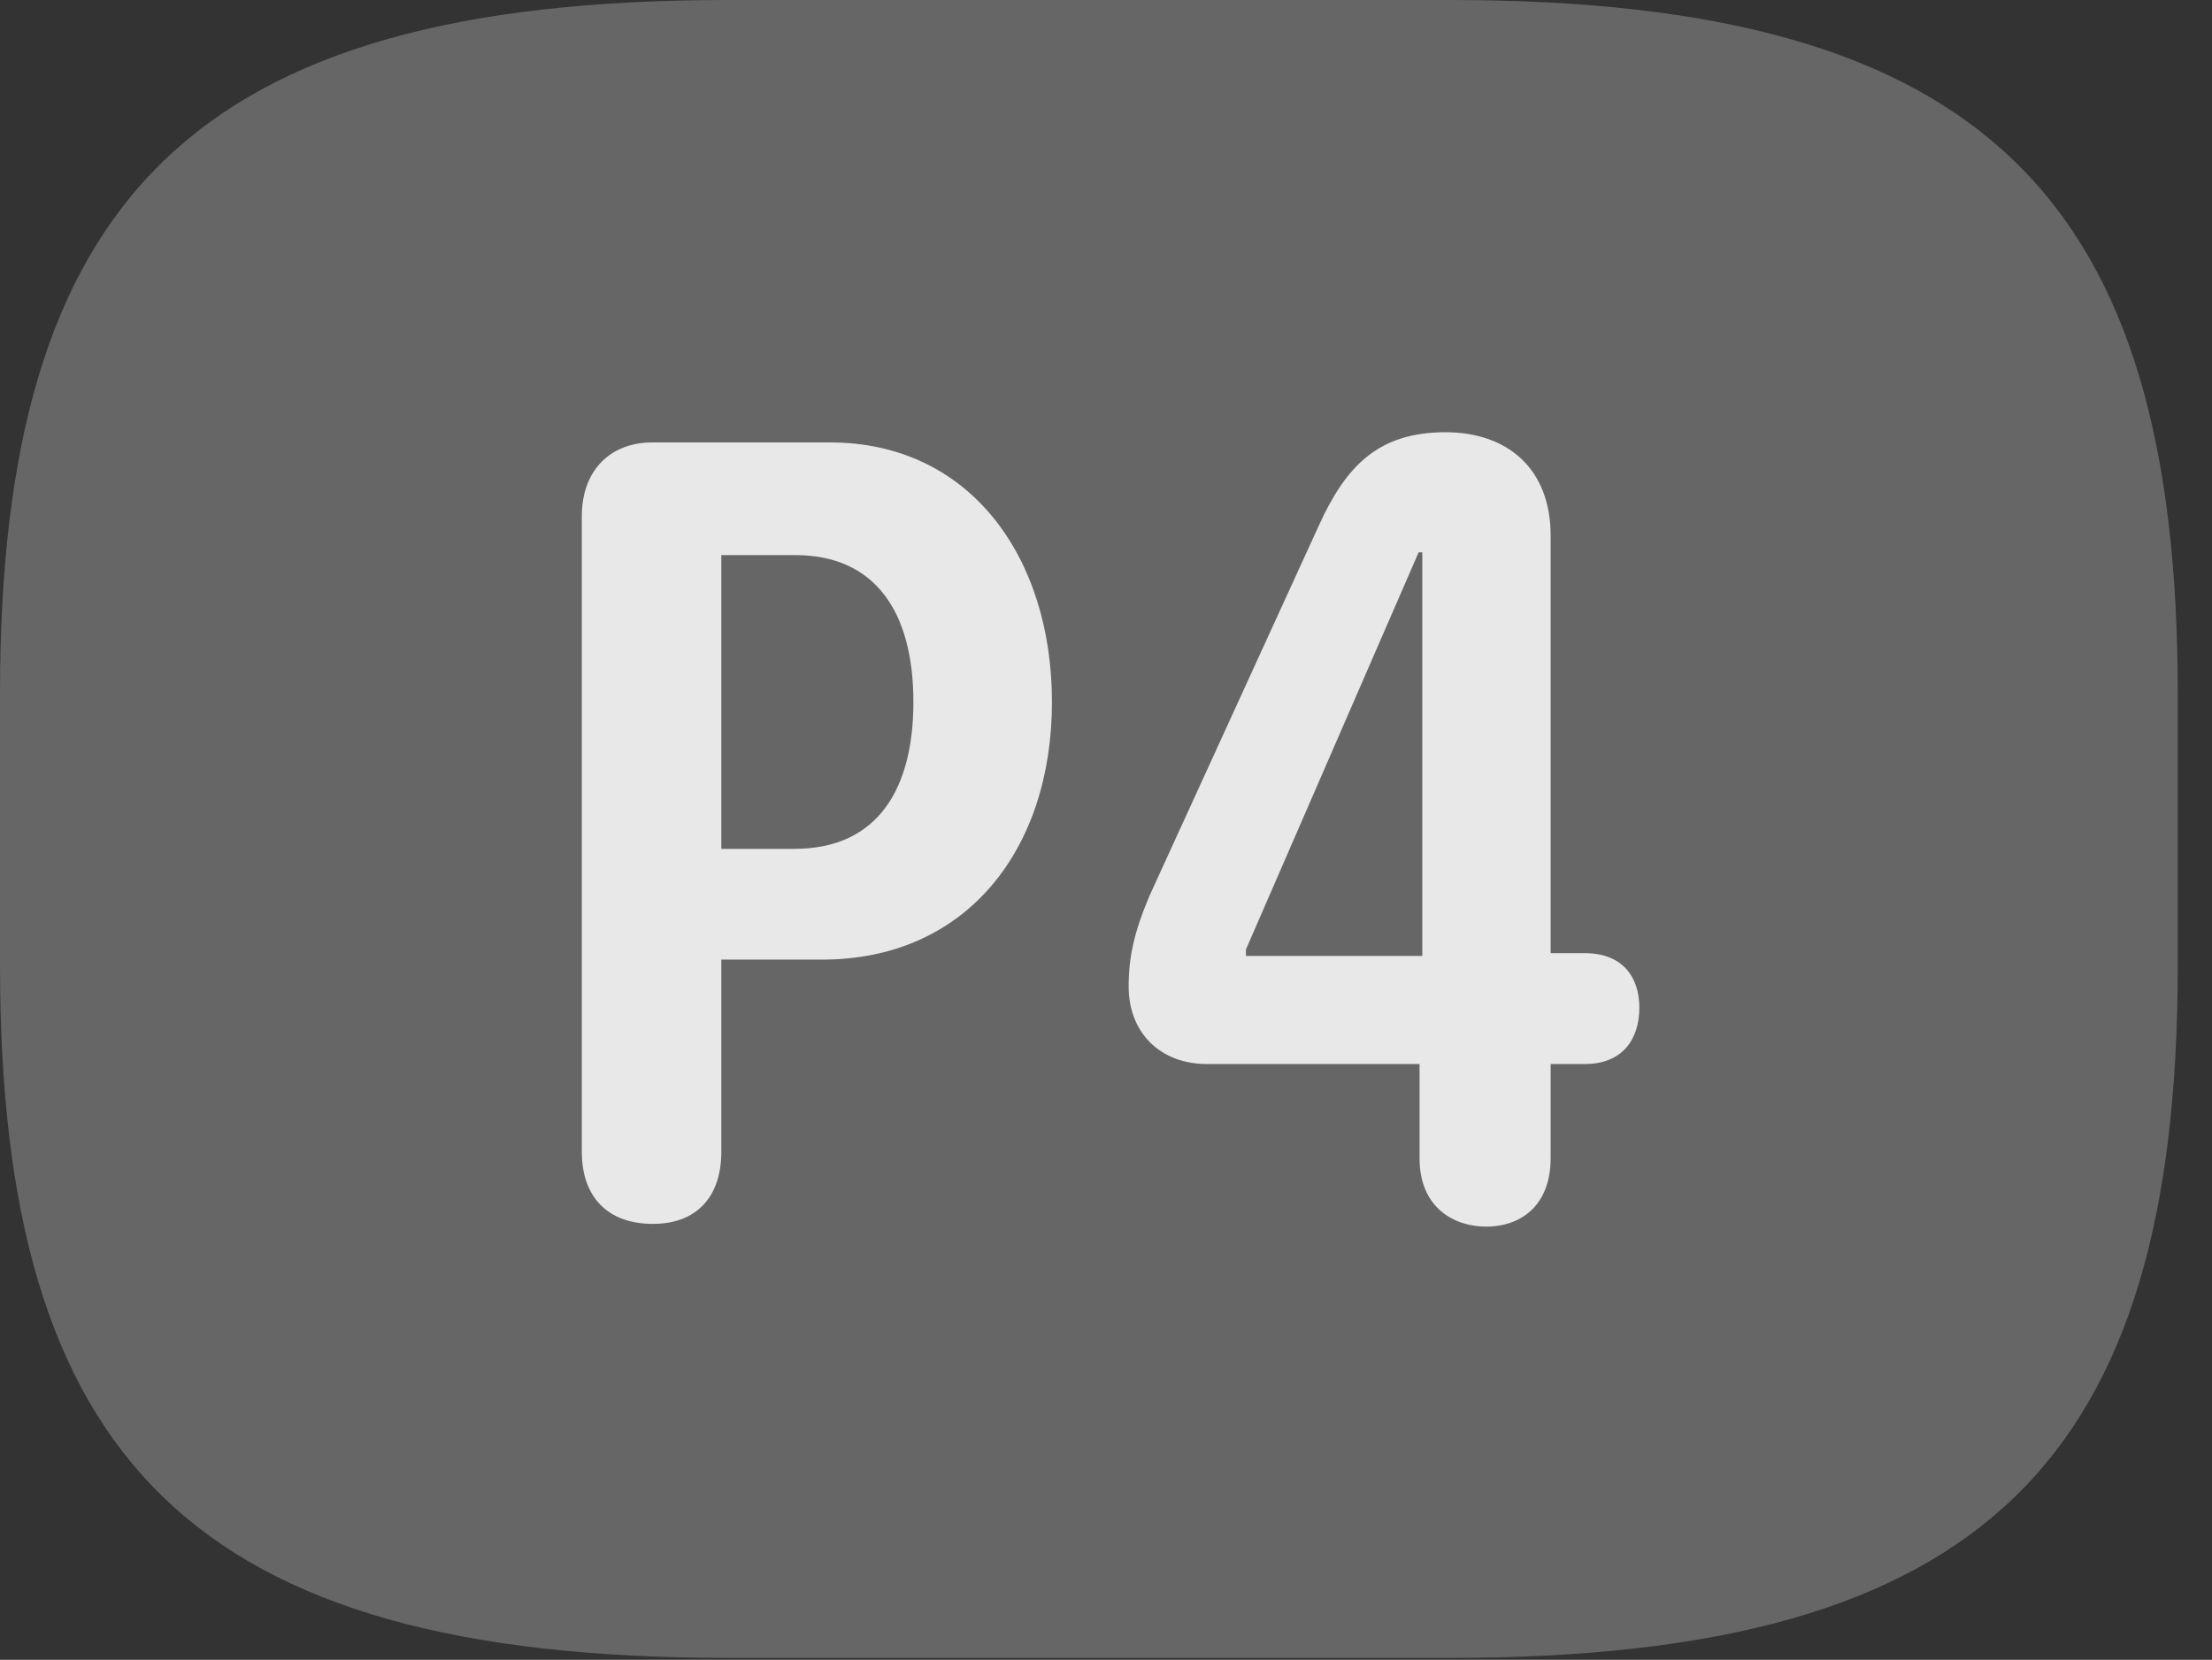 <?xml version="1.0" encoding="UTF-8"?>
<!--Generator: Apple Native CoreSVG 232.5-->
<!DOCTYPE svg
PUBLIC "-//W3C//DTD SVG 1.1//EN"
       "http://www.w3.org/Graphics/SVG/1.1/DTD/svg11.dtd">
<svg version="1.1" xmlns="http://www.w3.org/2000/svg" xmlns:xlink="http://www.w3.org/1999/xlink" width="23.389" height="17.549">
 <rect width="100%" height="100%" fill="#333333" stroke="none"/>
 <g>
  <rect height="17.549" opacity="0" width="23.389" x="0" y="0"/>
  <path d="M7.695 17.529L15.332 17.529C20.996 17.529 23.027 15.43 23.027 10.205L23.027 7.334C23.027 2.109 20.996 0 15.332 0L7.695 0C2.031 0 0 2.109 0 7.334L0 10.205C0 15.43 2.031 17.529 7.695 17.529Z" fill="#ffffff" fill-opacity="0.25"/>
  <path d="M6.904 12.94C6.426 12.94 6.152 12.656 6.152 12.178L6.152 5.459C6.152 4.961 6.465 4.678 6.895 4.678L8.779 4.678C10.254 4.678 11.123 5.889 11.123 7.422C11.123 8.975 10.225 10.146 8.691 10.146L7.627 10.146L7.627 12.178C7.627 12.646 7.373 12.94 6.904 12.94ZM7.627 8.975L8.398 8.975C9.297 8.975 9.658 8.32 9.658 7.422C9.658 6.475 9.258 5.869 8.408 5.869L7.627 5.869ZM15.713 12.969C15.391 12.969 15.01 12.783 15.01 12.246L15.01 11.25L12.764 11.25C12.266 11.25 11.934 10.918 11.934 10.43C11.934 10.117 11.992 9.854 12.158 9.463L13.945 5.557C14.229 4.932 14.57 4.57 15.283 4.57C15.947 4.57 16.396 4.961 16.396 5.664L16.396 10.078L16.758 10.078C17.158 10.078 17.334 10.332 17.334 10.654C17.334 10.996 17.148 11.25 16.758 11.25L16.396 11.25L16.396 12.246C16.396 12.734 16.094 12.969 15.713 12.969ZM15.039 10.107L15.039 5.84L15 5.84L13.174 10.039L13.174 10.107Z" fill="#ffffff" fill-opacity="0.85"/>
 </g>
</svg>
